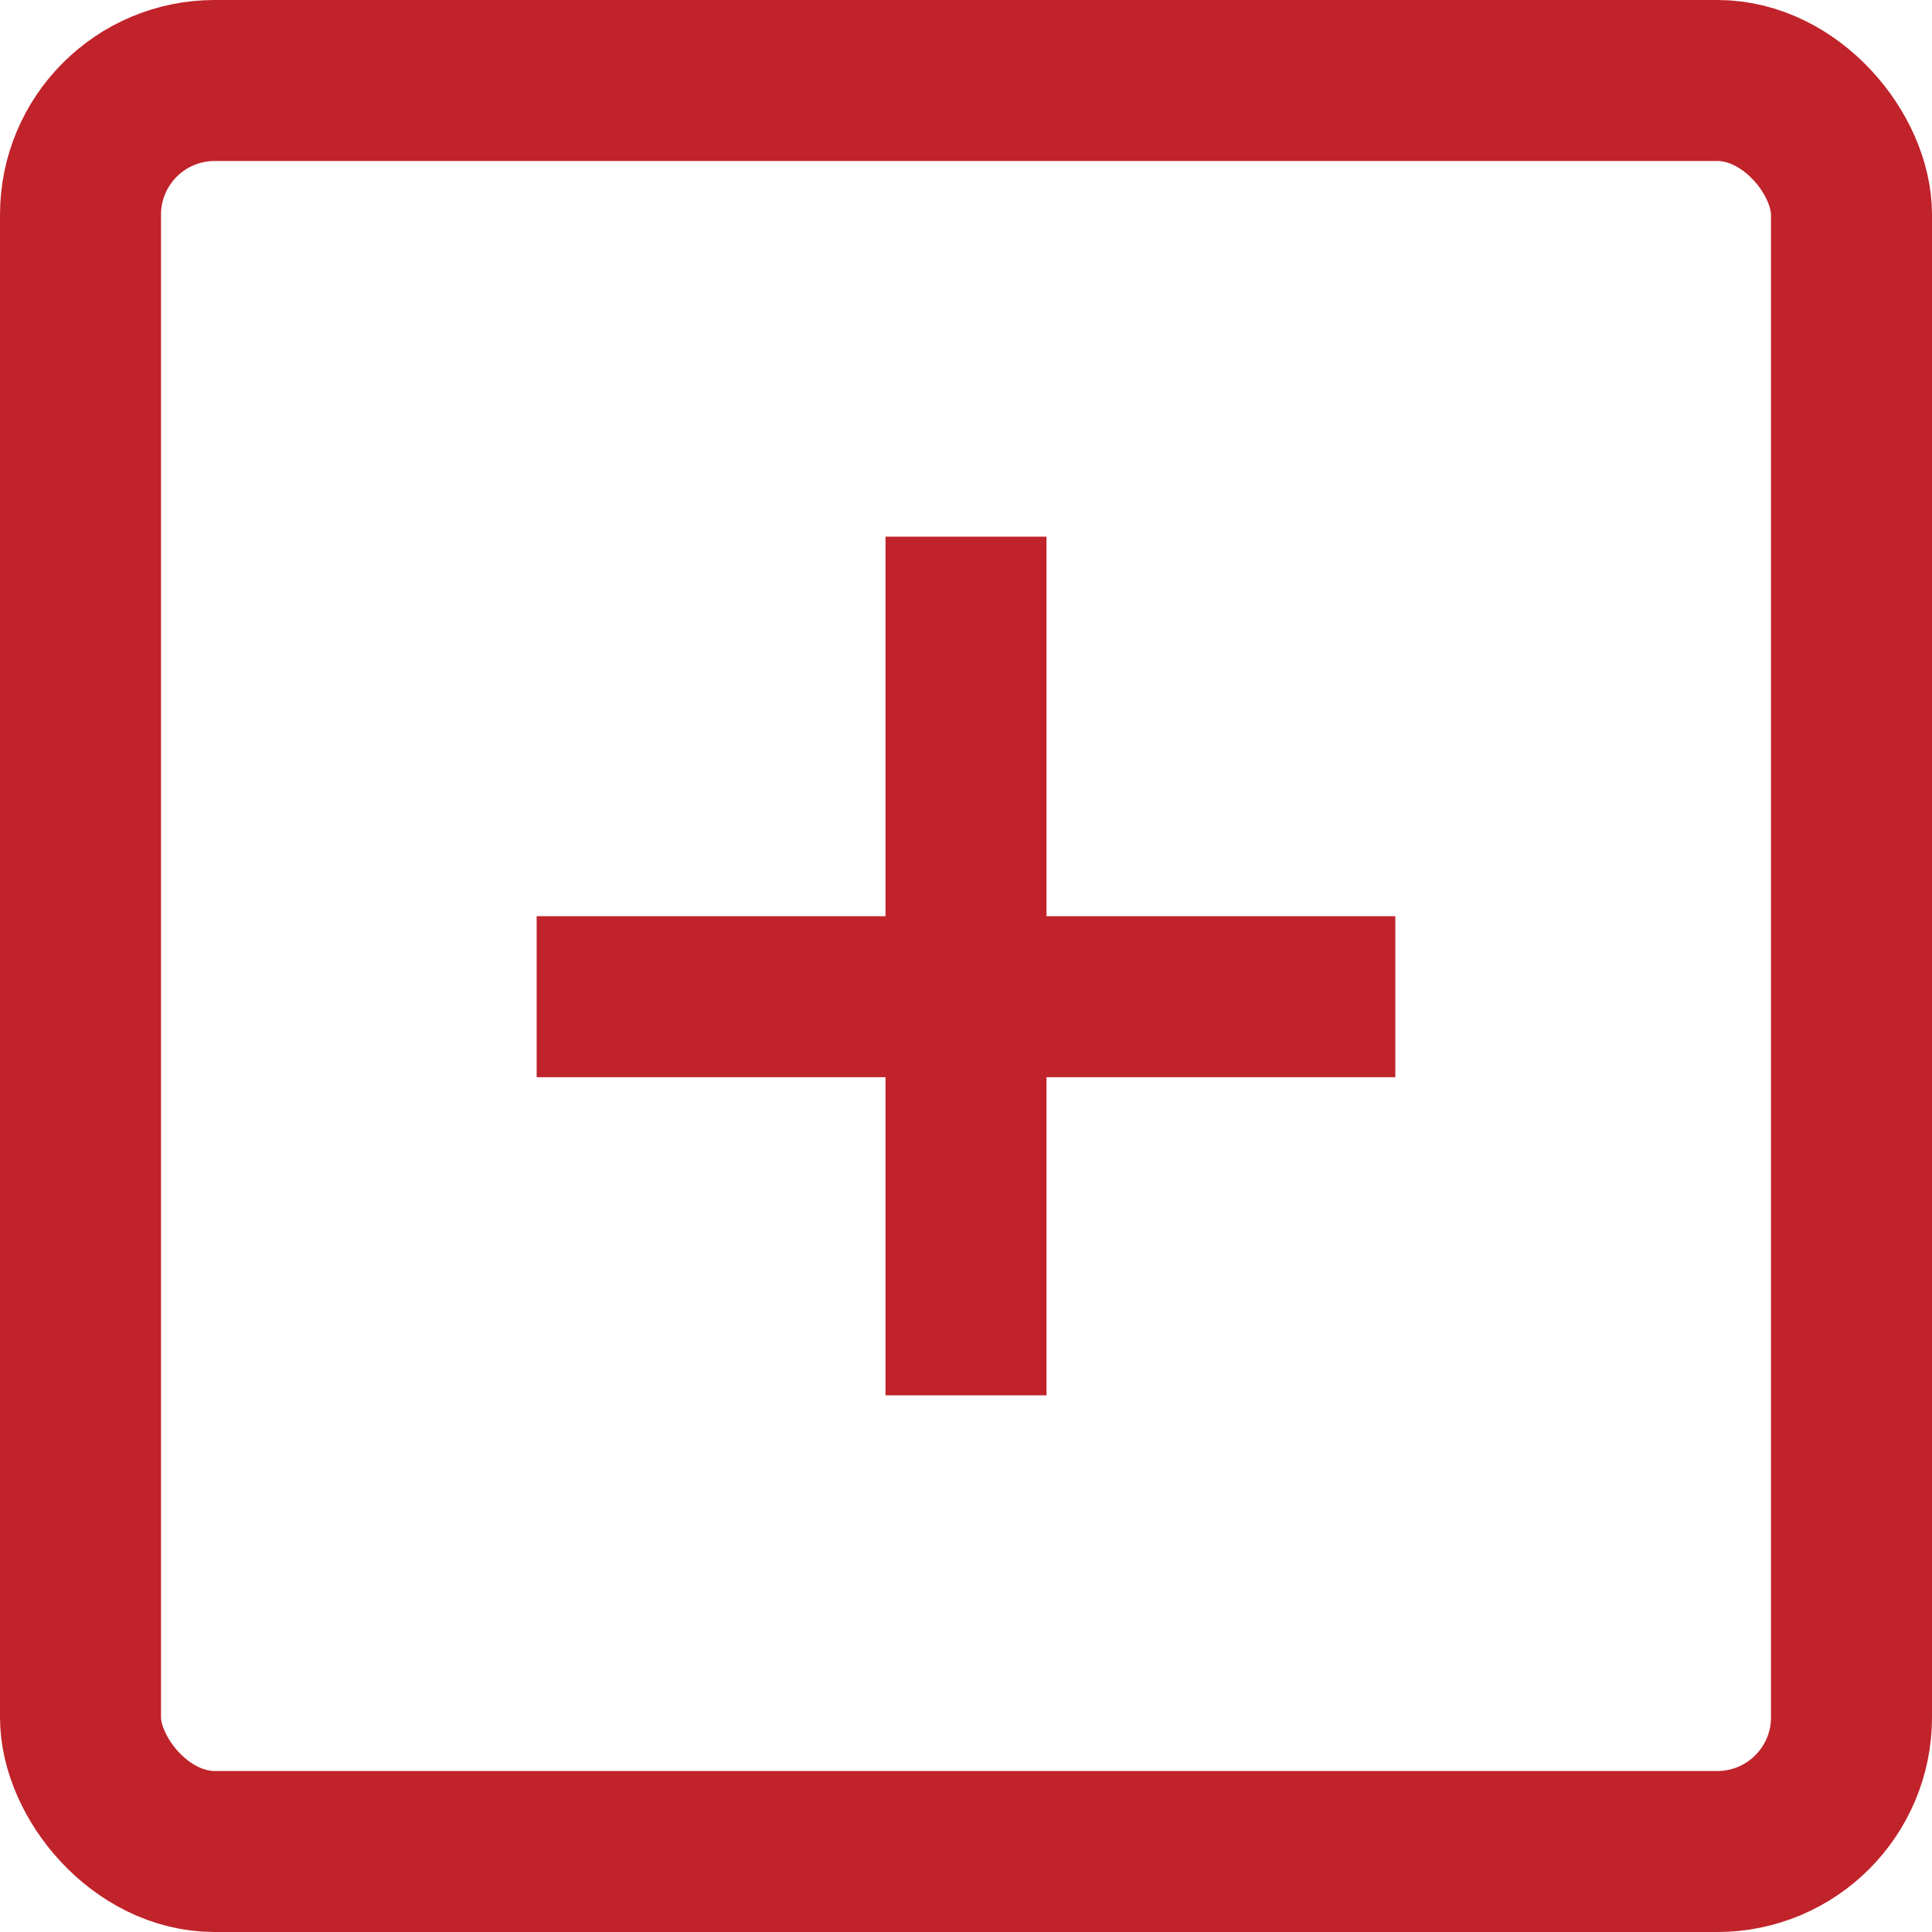 <svg width="18" height="18" viewBox="0 0 18 18" fill="none" xmlns="http://www.w3.org/2000/svg">
<rect x="0.75" y="0.75" width="16.5" height="16.5" rx="1.25" stroke="#C0232A" stroke-width="1.5"/>
<path d="M9 5L9 9.286M9 13V9.286M9 9.286H13H5" stroke="#C0232A" stroke-width="1.5"/>
</svg>
